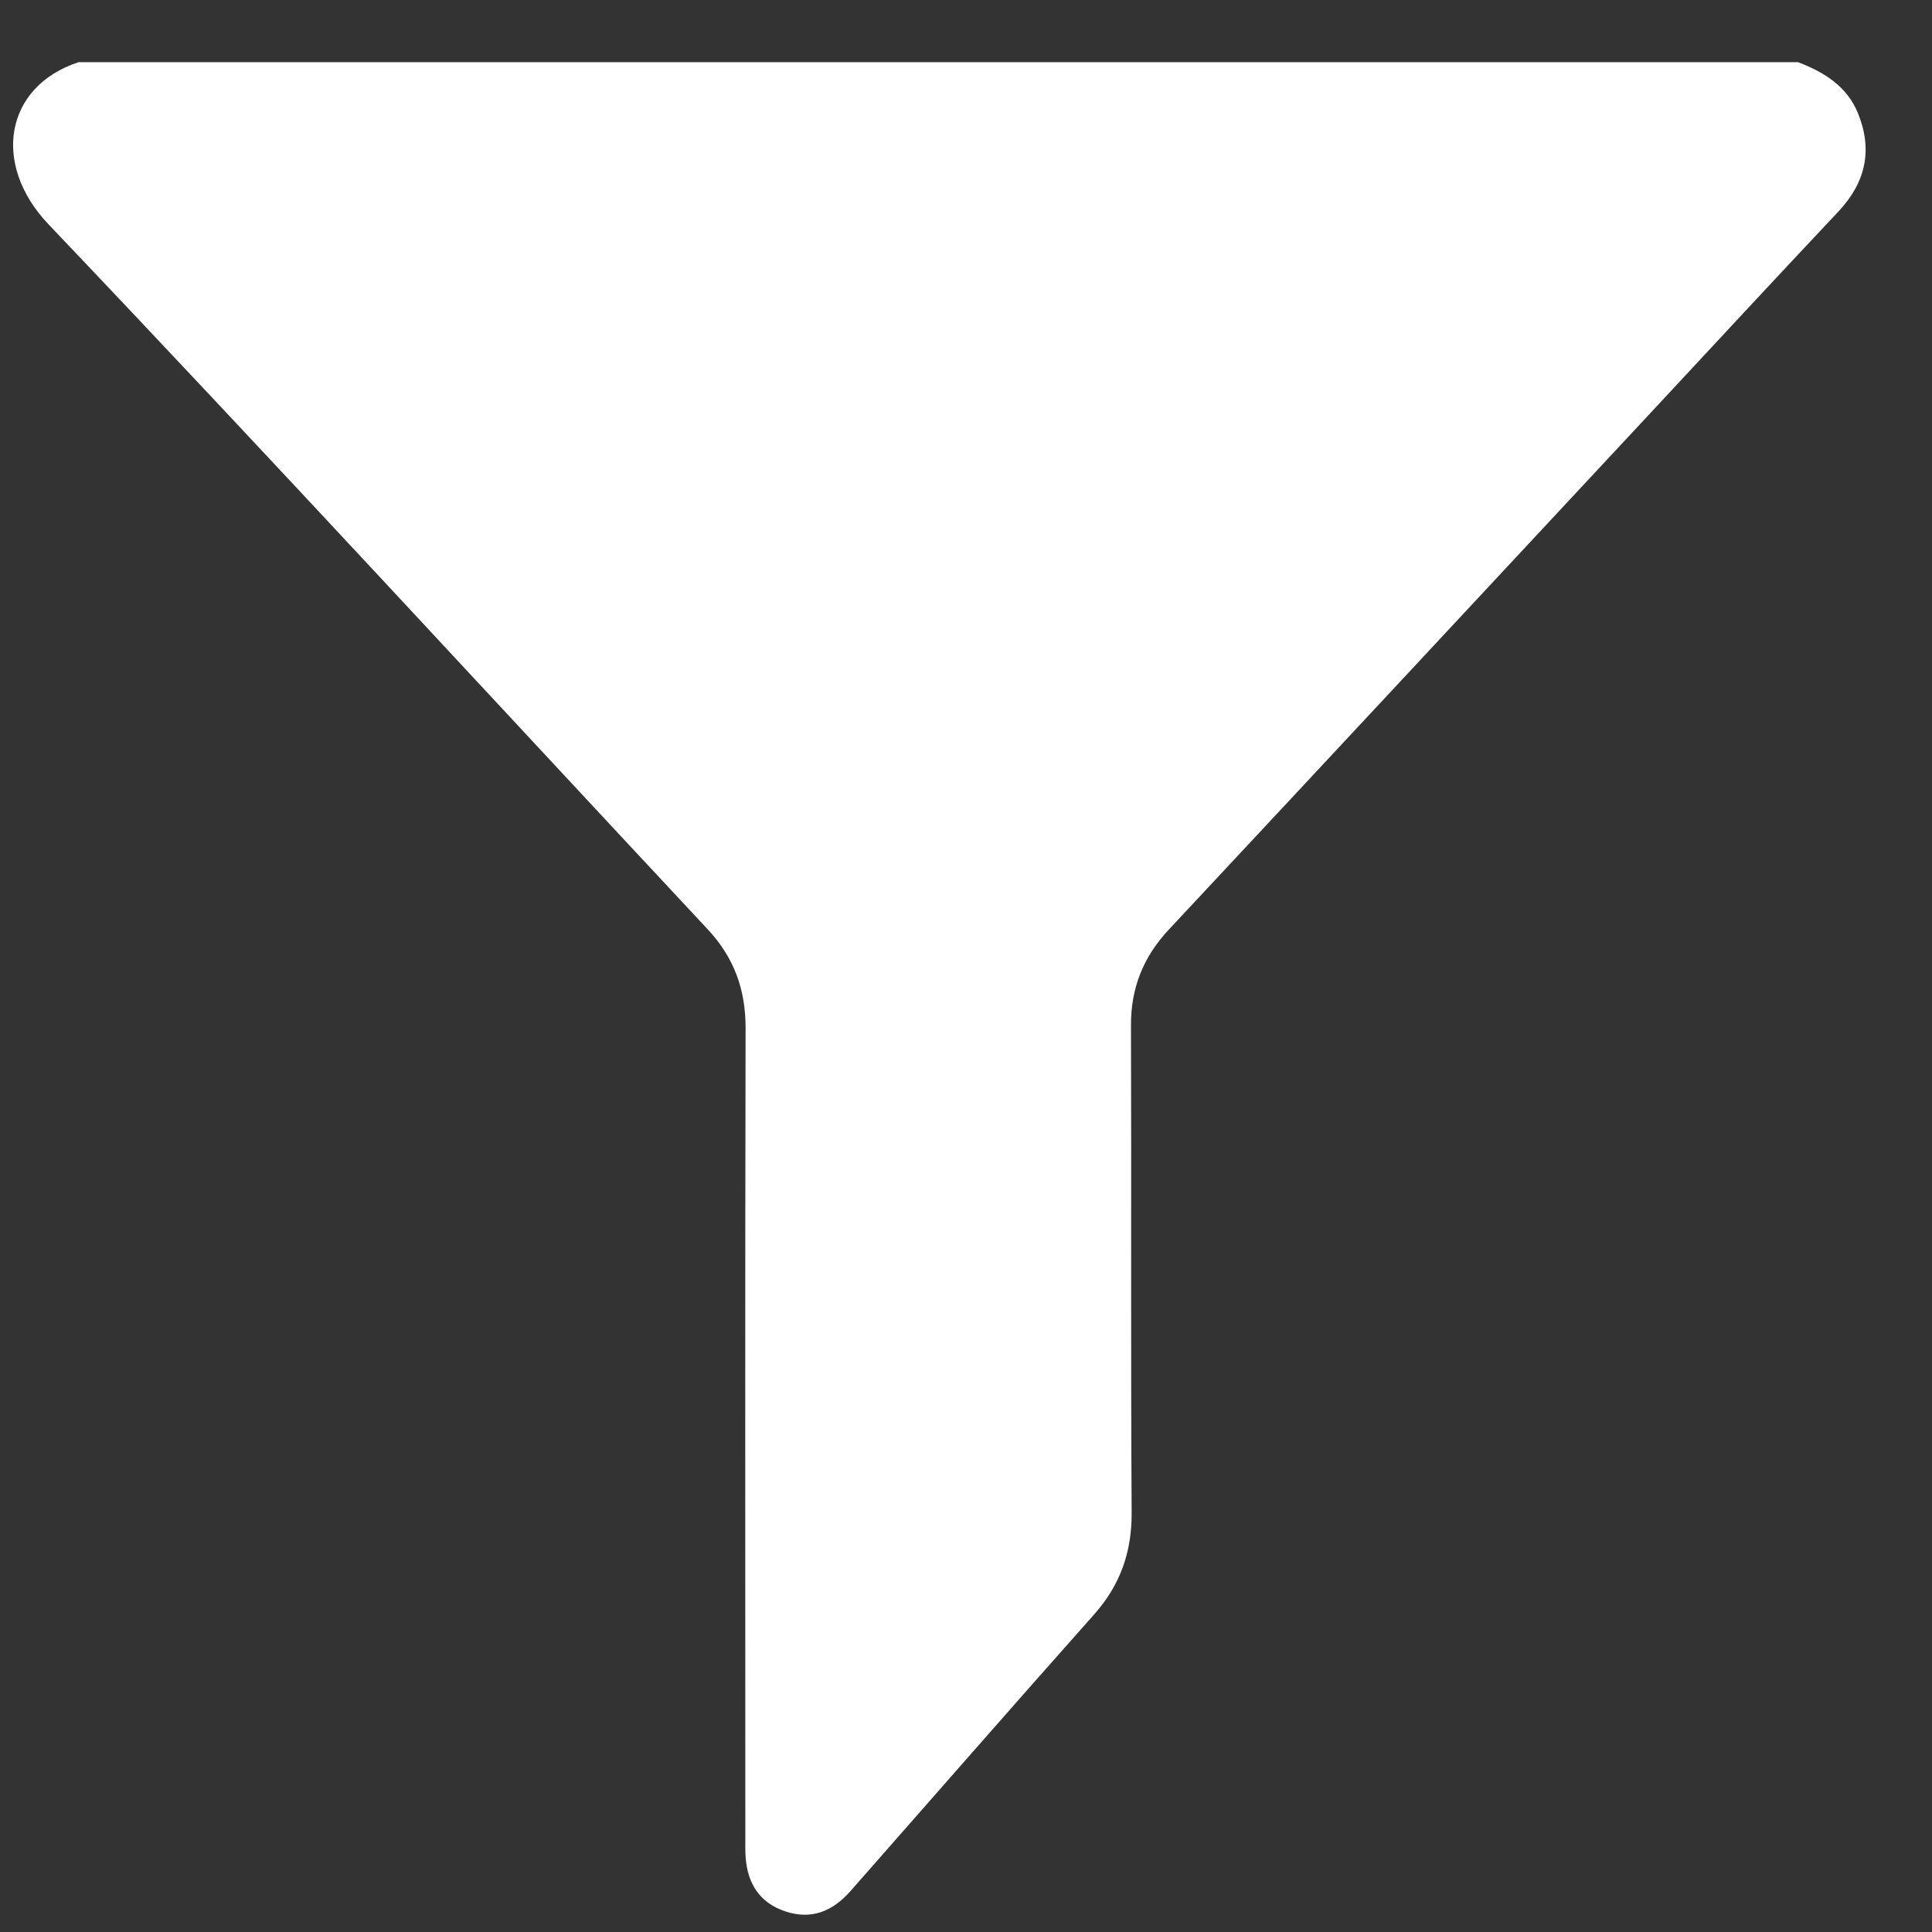 <svg width="23" height="23" viewBox="0 0 23 23" fill="none" xmlns="http://www.w3.org/2000/svg">
<rect x="0" y="0" width="23" height="23" fill="#333333" stroke="none"/>
<path d="M21.404 0.74C21.717 0.858 21.99 1.03 22.119 1.349C22.296 1.784 22.212 2.172 21.885 2.519C21.158 3.291 20.438 4.068 19.715 4.845C17.782 6.919 15.851 8.994 13.915 11.066C13.609 11.393 13.461 11.765 13.464 12.214C13.471 14.145 13.46 16.075 13.472 18.006C13.475 18.477 13.337 18.869 13.023 19.222C12.051 20.315 11.088 21.419 10.121 22.517C9.912 22.753 9.658 22.86 9.344 22.753C9.042 22.65 8.901 22.423 8.877 22.117C8.871 22.038 8.873 21.959 8.873 21.88C8.873 18.665 8.869 15.45 8.876 12.234C8.876 11.778 8.738 11.399 8.425 11.063C5.811 8.265 3.218 5.445 0.577 2.67C-0.101 1.957 0.055 1.029 0.936 0.74H21.405H21.404Z" fill="white"/>
</svg>
